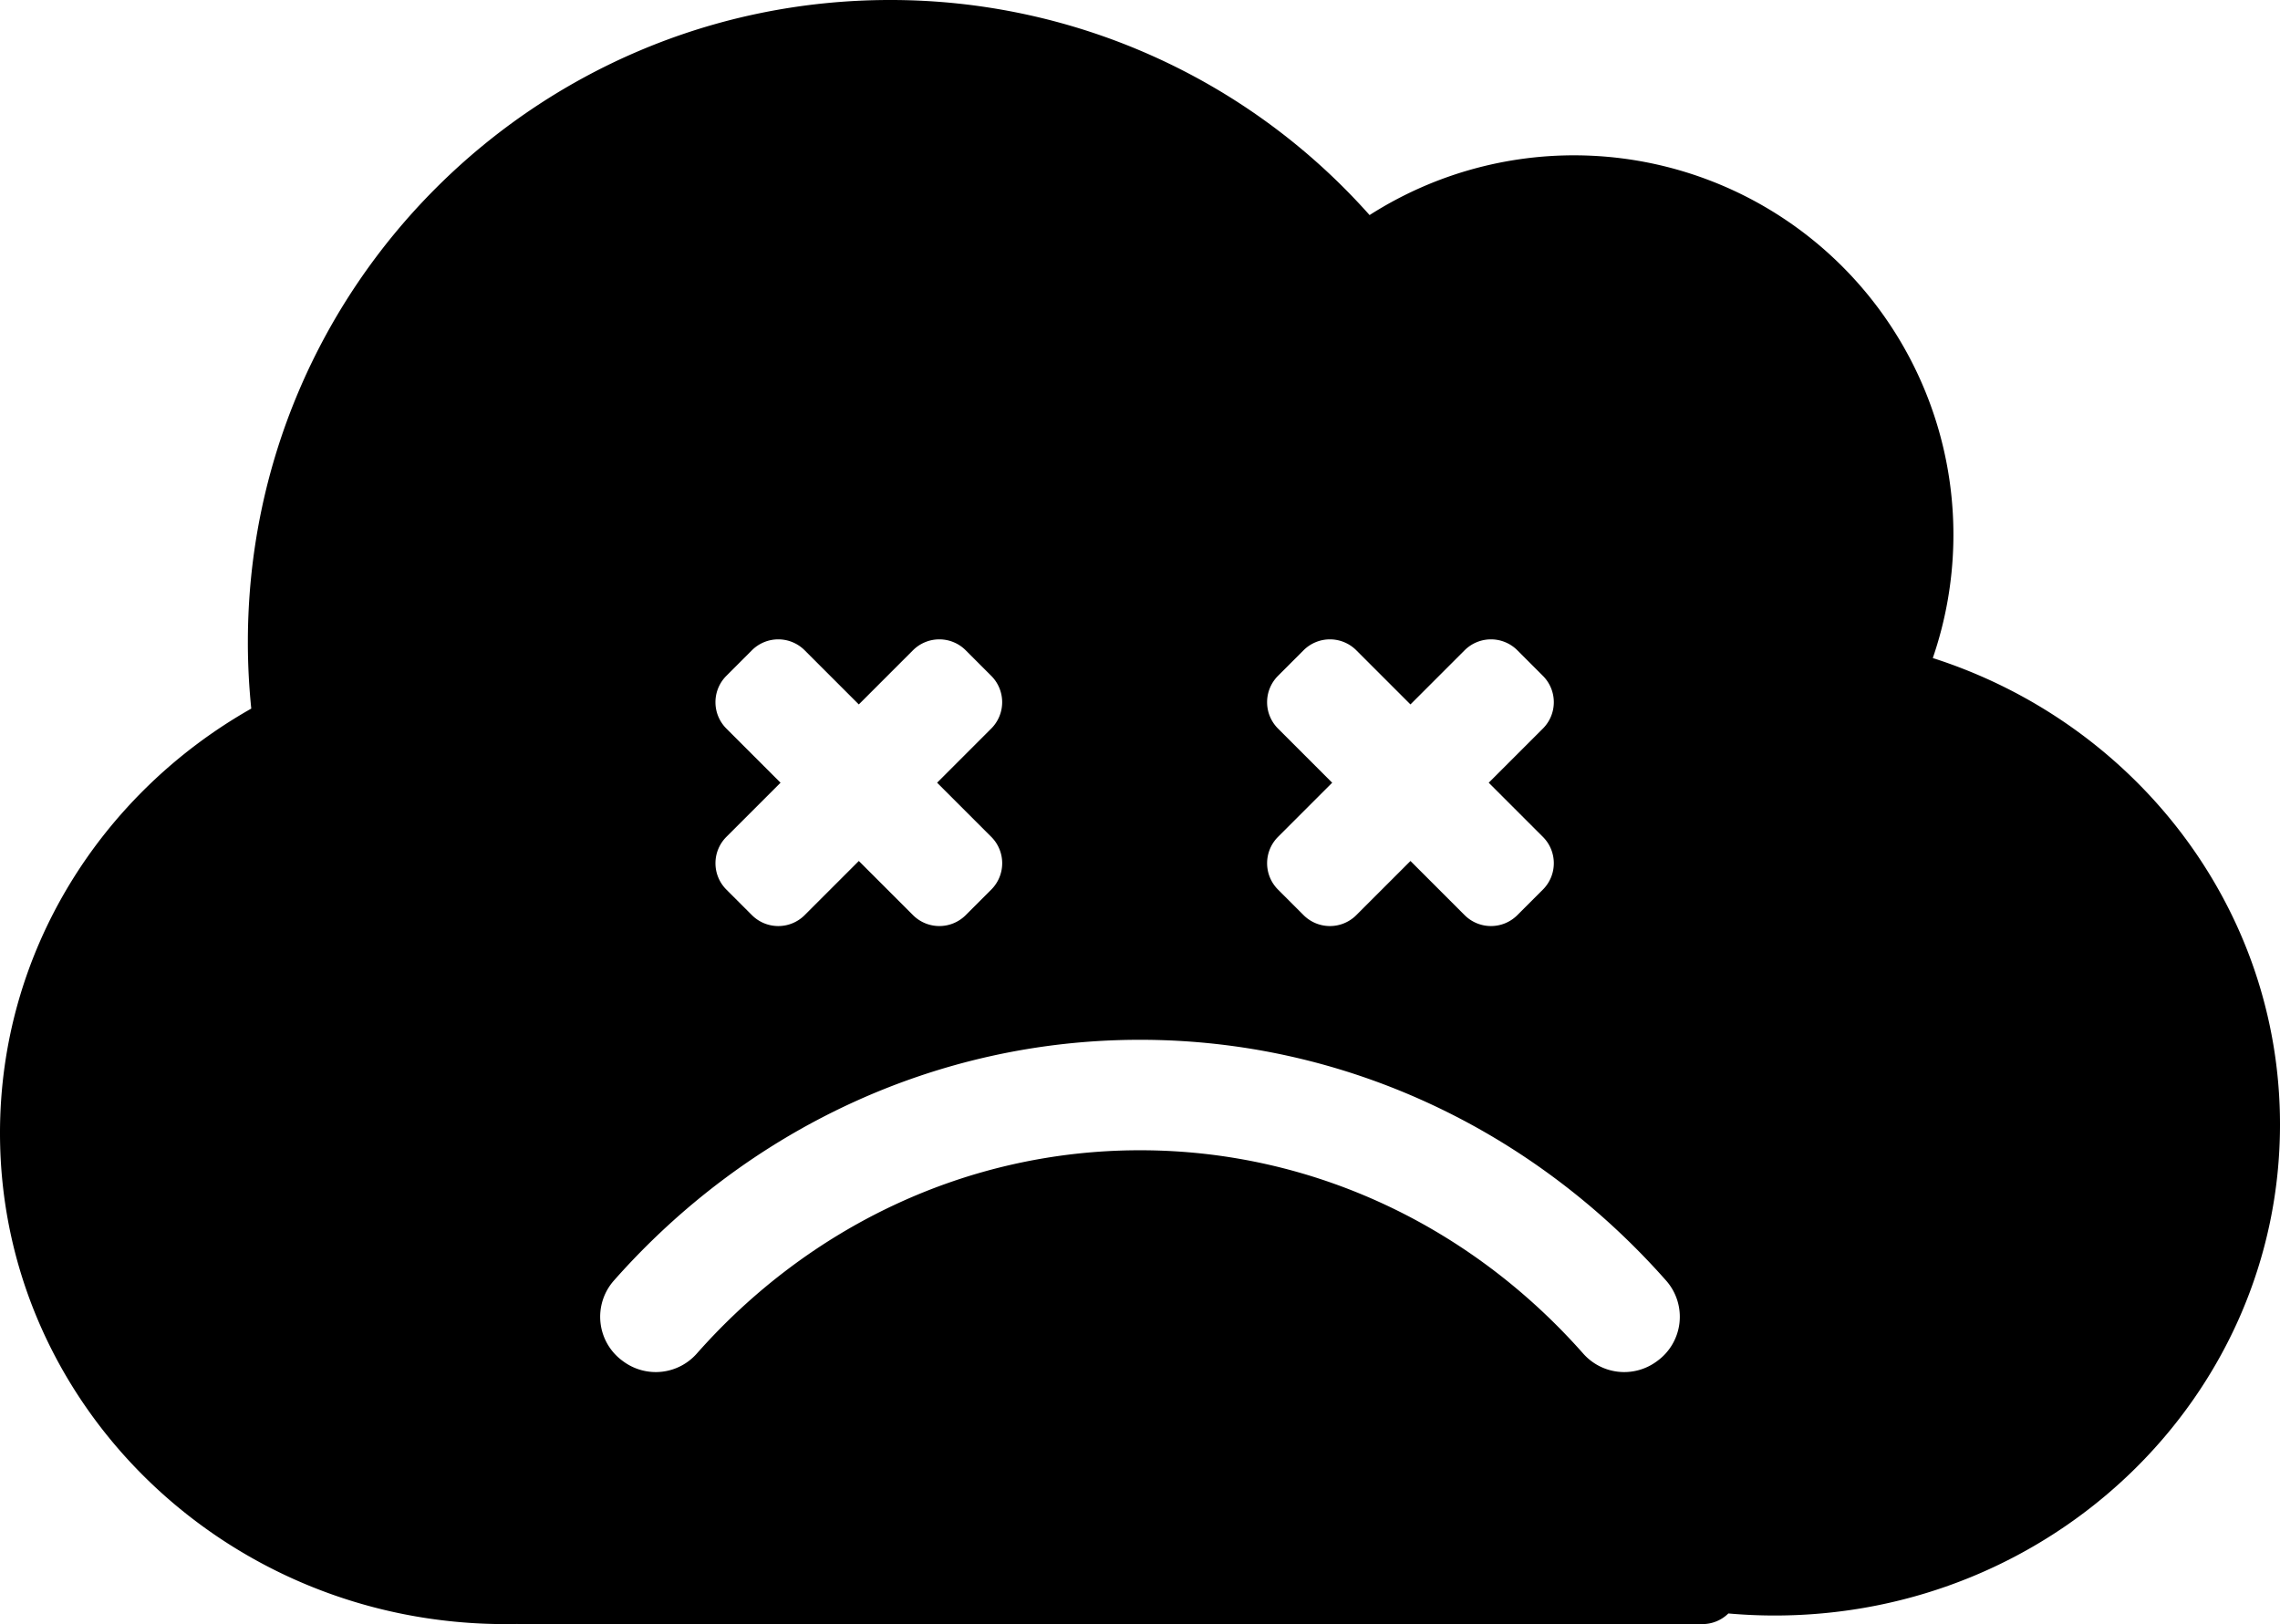<svg xmlns="http://www.w3.org/2000/svg" viewBox="0 0 736.08 524.416"><path d="M655.949,350.275A122.5,122.5,0,0,0,474.115,207.24,206.793,206.793,0,0,0,319.3,137.792c-114.5,0-207.319,92.82-207.319,207.319a209.717,209.717,0,0,0,1.1,21.482C64.569,394.071,31.96,445.162,31.96,503.66c0,87.563,73.055,158.548,163.174,158.548,1.272,0,2.54-.019,3.806-.047.3.024.608.047.918.047H581.571a11.954,11.954,0,0,0,8.38-3.438c4.913.433,9.886.666,14.915.666,90.119,0,163.174-70.985,163.174-158.548C768.04,430.661,721.045,371.108,655.949,350.275ZM444.531,373.014a12.036,12.036,0,0,1,0-16.971l8.3-8.305a12.037,12.037,0,0,1,16.971,0l17.512,17.513,17.512-17.513a12.037,12.037,0,0,1,16.971,0l8.3,8.305a12.036,12.036,0,0,1,0,16.971l-17.512,17.512,17.512,17.512a12.036,12.036,0,0,1,0,16.971l-8.3,8.3a12.036,12.036,0,0,1-16.971,0L487.318,415.8l-17.512,17.512a12.036,12.036,0,0,1-16.971,0l-8.3-8.3a12.036,12.036,0,0,1,0-16.971l17.512-17.512Zm-178.094,0a12.036,12.036,0,0,1,0-16.971l8.3-8.305a12.037,12.037,0,0,1,16.971,0l17.512,17.513,17.512-17.513a12.037,12.037,0,0,1,16.971,0l8.3,8.305a12.036,12.036,0,0,1,0,16.971L334.5,390.526l17.512,17.512a12.036,12.036,0,0,1,0,16.971l-8.3,8.3a12.036,12.036,0,0,1-16.971,0L309.224,415.8l-17.512,17.512a12.036,12.036,0,0,1-16.971,0l-8.3-8.3a12.036,12.036,0,0,1,0-16.971l17.512-17.512ZM566.989,577.255l-.289.21a17.667,17.667,0,0,1-23.627-2.624C506.78,533.784,455.68,509.207,400,509.207s-106.78,24.577-143.073,65.634a17.667,17.667,0,0,1-23.627,2.624l-.289-.21a17.64,17.64,0,0,1-2.9-25.926C273.131,502.612,334.045,473.538,400,473.538s126.869,29.074,169.887,77.791A17.64,17.64,0,0,1,566.989,577.255Z" transform="translate(-31.96 -137.792)"/></svg>